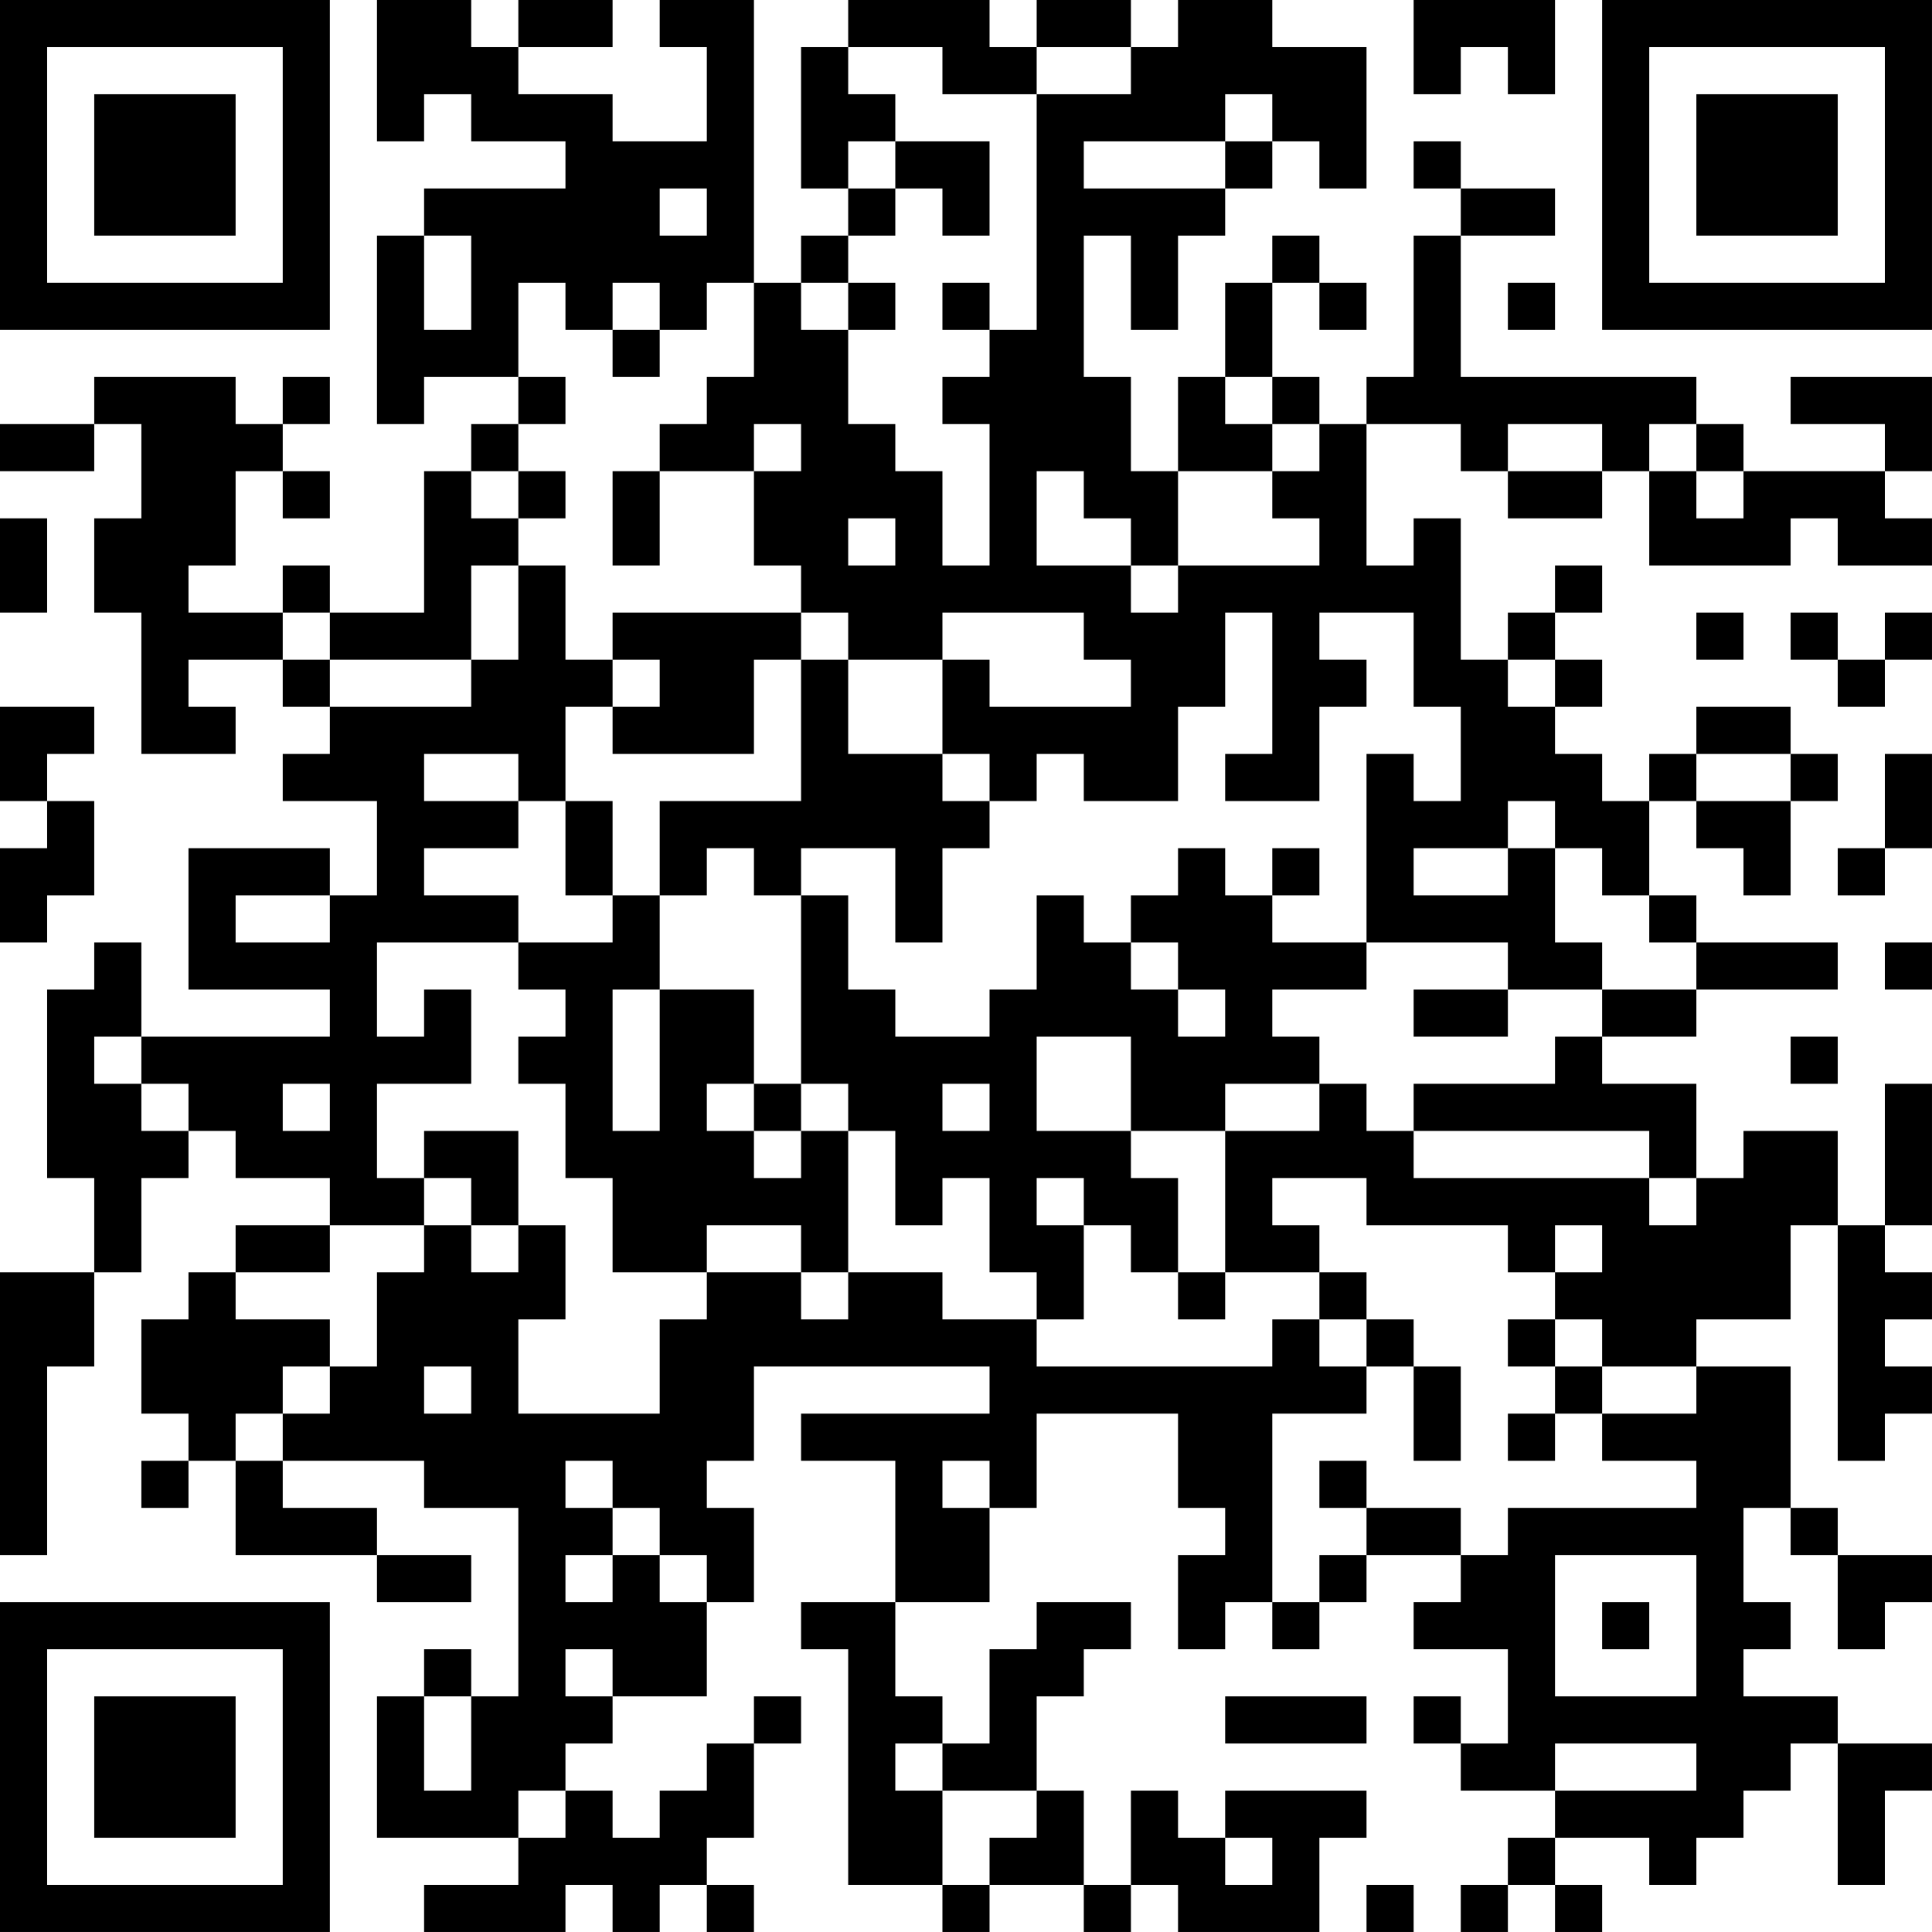 <?xml version="1.0" encoding="UTF-8"?>
<svg xmlns="http://www.w3.org/2000/svg" version="1.1" width="200" height="200" viewBox="0 0 200 200"><rect x="0" y="0" width="200" height="200" fill="#ffffff"/><g transform="scale(4.878)"><g transform="translate(0,0)"><path fill-rule="evenodd" d="M8 0L8 3L9 3L9 2L10 2L10 3L12 3L12 4L9 4L9 5L8 5L8 9L9 9L9 8L11 8L11 9L10 9L10 10L9 10L9 13L7 13L7 12L6 12L6 13L4 13L4 12L5 12L5 10L6 10L6 11L7 11L7 10L6 10L6 9L7 9L7 8L6 8L6 9L5 9L5 8L2 8L2 9L0 9L0 10L2 10L2 9L3 9L3 11L2 11L2 13L3 13L3 16L5 16L5 15L4 15L4 14L6 14L6 15L7 15L7 16L6 16L6 17L8 17L8 19L7 19L7 18L4 18L4 21L7 21L7 22L3 22L3 20L2 20L2 21L1 21L1 25L2 25L2 27L0 27L0 33L1 33L1 29L2 29L2 27L3 27L3 25L4 25L4 24L5 24L5 25L7 25L7 26L5 26L5 27L4 27L4 28L3 28L3 30L4 30L4 31L3 31L3 32L4 32L4 31L5 31L5 33L8 33L8 34L10 34L10 33L8 33L8 32L6 32L6 31L9 31L9 32L11 32L11 36L10 36L10 35L9 35L9 36L8 36L8 39L11 39L11 40L9 40L9 41L12 41L12 40L13 40L13 41L14 41L14 40L15 40L15 41L16 41L16 40L15 40L15 39L16 39L16 37L17 37L17 36L16 36L16 37L15 37L15 38L14 38L14 39L13 39L13 38L12 38L12 37L13 37L13 36L15 36L15 34L16 34L16 32L15 32L15 31L16 31L16 29L21 29L21 30L17 30L17 31L19 31L19 34L17 34L17 35L18 35L18 40L20 40L20 41L21 41L21 40L23 40L23 41L24 41L24 40L25 40L25 41L28 41L28 39L29 39L29 38L26 38L26 39L25 39L25 38L24 38L24 40L23 40L23 38L22 38L22 36L23 36L23 35L24 35L24 34L22 34L22 35L21 35L21 37L20 37L20 36L19 36L19 34L21 34L21 32L22 32L22 30L25 30L25 32L26 32L26 33L25 33L25 35L26 35L26 34L27 34L27 35L28 35L28 34L29 34L29 33L31 33L31 34L30 34L30 35L32 35L32 37L31 37L31 36L30 36L30 37L31 37L31 38L33 38L33 39L32 39L32 40L31 40L31 41L32 41L32 40L33 40L33 41L34 41L34 40L33 40L33 39L35 39L35 40L36 40L36 39L37 39L37 38L38 38L38 37L39 37L39 40L40 40L40 38L41 38L41 37L39 37L39 36L37 36L37 35L38 35L38 34L37 34L37 32L38 32L38 33L39 33L39 35L40 35L40 34L41 34L41 33L39 33L39 32L38 32L38 29L36 29L36 28L38 28L38 26L39 26L39 31L40 31L40 30L41 30L41 29L40 29L40 28L41 28L41 27L40 27L40 26L41 26L41 23L40 23L40 26L39 26L39 24L37 24L37 25L36 25L36 23L34 23L34 22L36 22L36 21L39 21L39 20L36 20L36 19L35 19L35 17L36 17L36 18L37 18L37 19L38 19L38 17L39 17L39 16L38 16L38 15L36 15L36 16L35 16L35 17L34 17L34 16L33 16L33 15L34 15L34 14L33 14L33 13L34 13L34 12L33 12L33 13L32 13L32 14L31 14L31 11L30 11L30 12L29 12L29 9L31 9L31 10L32 10L32 11L34 11L34 10L35 10L35 12L38 12L38 11L39 11L39 12L41 12L41 11L40 11L40 10L41 10L41 8L38 8L38 9L40 9L40 10L37 10L37 9L36 9L36 8L31 8L31 5L33 5L33 4L31 4L31 3L30 3L30 4L31 4L31 5L30 5L30 8L29 8L29 9L28 9L28 8L27 8L27 6L28 6L28 7L29 7L29 6L28 6L28 5L27 5L27 6L26 6L26 8L25 8L25 10L24 10L24 8L23 8L23 5L24 5L24 7L25 7L25 5L26 5L26 4L27 4L27 3L28 3L28 4L29 4L29 1L27 1L27 0L25 0L25 1L24 1L24 0L22 0L22 1L21 1L21 0L18 0L18 1L17 1L17 4L18 4L18 5L17 5L17 6L16 6L16 0L14 0L14 1L15 1L15 3L13 3L13 2L11 2L11 1L13 1L13 0L11 0L11 1L10 1L10 0ZM30 0L30 2L31 2L31 1L32 1L32 2L33 2L33 0ZM18 1L18 2L19 2L19 3L18 3L18 4L19 4L19 5L18 5L18 6L17 6L17 7L18 7L18 9L19 9L19 10L20 10L20 12L21 12L21 9L20 9L20 8L21 8L21 7L22 7L22 2L24 2L24 1L22 1L22 2L20 2L20 1ZM26 2L26 3L23 3L23 4L26 4L26 3L27 3L27 2ZM19 3L19 4L20 4L20 5L21 5L21 3ZM14 4L14 5L15 5L15 4ZM9 5L9 7L10 7L10 5ZM11 6L11 8L12 8L12 9L11 9L11 10L10 10L10 11L11 11L11 12L10 12L10 14L7 14L7 13L6 13L6 14L7 14L7 15L10 15L10 14L11 14L11 12L12 12L12 14L13 14L13 15L12 15L12 17L11 17L11 16L9 16L9 17L11 17L11 18L9 18L9 19L11 19L11 20L8 20L8 22L9 22L9 21L10 21L10 23L8 23L8 25L9 25L9 26L7 26L7 27L5 27L5 28L7 28L7 29L6 29L6 30L5 30L5 31L6 31L6 30L7 30L7 29L8 29L8 27L9 27L9 26L10 26L10 27L11 27L11 26L12 26L12 28L11 28L11 30L14 30L14 28L15 28L15 27L17 27L17 28L18 28L18 27L20 27L20 28L22 28L22 29L27 29L27 28L28 28L28 29L29 29L29 30L27 30L27 34L28 34L28 33L29 33L29 32L31 32L31 33L32 33L32 32L36 32L36 31L34 31L34 30L36 30L36 29L34 29L34 28L33 28L33 27L34 27L34 26L33 26L33 27L32 27L32 26L29 26L29 25L27 25L27 26L28 26L28 27L26 27L26 24L28 24L28 23L29 23L29 24L30 24L30 25L35 25L35 26L36 26L36 25L35 25L35 24L30 24L30 23L33 23L33 22L34 22L34 21L36 21L36 20L35 20L35 19L34 19L34 18L33 18L33 17L32 17L32 18L30 18L30 19L32 19L32 18L33 18L33 20L34 20L34 21L32 21L32 20L29 20L29 16L30 16L30 17L31 17L31 15L30 15L30 13L28 13L28 14L29 14L29 15L28 15L28 17L26 17L26 16L27 16L27 13L26 13L26 15L25 15L25 17L23 17L23 16L22 16L22 17L21 17L21 16L20 16L20 14L21 14L21 15L24 15L24 14L23 14L23 13L20 13L20 14L18 14L18 13L17 13L17 12L16 12L16 10L17 10L17 9L16 9L16 10L14 10L14 9L15 9L15 8L16 8L16 6L15 6L15 7L14 7L14 6L13 6L13 7L12 7L12 6ZM18 6L18 7L19 7L19 6ZM20 6L20 7L21 7L21 6ZM32 6L32 7L33 7L33 6ZM13 7L13 8L14 8L14 7ZM26 8L26 9L27 9L27 10L25 10L25 12L24 12L24 11L23 11L23 10L22 10L22 12L24 12L24 13L25 13L25 12L28 12L28 11L27 11L27 10L28 10L28 9L27 9L27 8ZM32 9L32 10L34 10L34 9ZM35 9L35 10L36 10L36 11L37 11L37 10L36 10L36 9ZM11 10L11 11L12 11L12 10ZM13 10L13 12L14 12L14 10ZM0 11L0 13L1 13L1 11ZM18 11L18 12L19 12L19 11ZM13 13L13 14L14 14L14 15L13 15L13 16L16 16L16 14L17 14L17 17L14 17L14 19L13 19L13 17L12 17L12 19L13 19L13 20L11 20L11 21L12 21L12 22L11 22L11 23L12 23L12 25L13 25L13 27L15 27L15 26L17 26L17 27L18 27L18 24L19 24L19 26L20 26L20 25L21 25L21 27L22 27L22 28L23 28L23 26L24 26L24 27L25 27L25 28L26 28L26 27L25 27L25 25L24 25L24 24L26 24L26 23L28 23L28 22L27 22L27 21L29 21L29 20L27 20L27 19L28 19L28 18L27 18L27 19L26 19L26 18L25 18L25 19L24 19L24 20L23 20L23 19L22 19L22 21L21 21L21 22L19 22L19 21L18 21L18 19L17 19L17 18L19 18L19 20L20 20L20 18L21 18L21 17L20 17L20 16L18 16L18 14L17 14L17 13ZM36 13L36 14L37 14L37 13ZM38 13L38 14L39 14L39 15L40 15L40 14L41 14L41 13L40 13L40 14L39 14L39 13ZM32 14L32 15L33 15L33 14ZM0 15L0 17L1 17L1 18L0 18L0 20L1 20L1 19L2 19L2 17L1 17L1 16L2 16L2 15ZM36 16L36 17L38 17L38 16ZM40 16L40 18L39 18L39 19L40 19L40 18L41 18L41 16ZM15 18L15 19L14 19L14 21L13 21L13 24L14 24L14 21L16 21L16 23L15 23L15 24L16 24L16 25L17 25L17 24L18 24L18 23L17 23L17 19L16 19L16 18ZM5 19L5 20L7 20L7 19ZM24 20L24 21L25 21L25 22L26 22L26 21L25 21L25 20ZM40 20L40 21L41 21L41 20ZM30 21L30 22L32 22L32 21ZM2 22L2 23L3 23L3 24L4 24L4 23L3 23L3 22ZM22 22L22 24L24 24L24 22ZM38 22L38 23L39 23L39 22ZM6 23L6 24L7 24L7 23ZM16 23L16 24L17 24L17 23ZM20 23L20 24L21 24L21 23ZM9 24L9 25L10 25L10 26L11 26L11 24ZM22 25L22 26L23 26L23 25ZM28 27L28 28L29 28L29 29L30 29L30 31L31 31L31 29L30 29L30 28L29 28L29 27ZM32 28L32 29L33 29L33 30L32 30L32 31L33 31L33 30L34 30L34 29L33 29L33 28ZM9 29L9 30L10 30L10 29ZM12 31L12 32L13 32L13 33L12 33L12 34L13 34L13 33L14 33L14 34L15 34L15 33L14 33L14 32L13 32L13 31ZM20 31L20 32L21 32L21 31ZM28 31L28 32L29 32L29 31ZM33 33L33 36L36 36L36 33ZM34 34L34 35L35 35L35 34ZM12 35L12 36L13 36L13 35ZM9 36L9 38L10 38L10 36ZM26 36L26 37L29 37L29 36ZM19 37L19 38L20 38L20 40L21 40L21 39L22 39L22 38L20 38L20 37ZM33 37L33 38L36 38L36 37ZM11 38L11 39L12 39L12 38ZM26 39L26 40L27 40L27 39ZM29 40L29 41L30 41L30 40ZM0 0L0 7L7 7L7 0ZM1 1L1 6L6 6L6 1ZM2 2L2 5L5 5L5 2ZM34 0L34 7L41 7L41 0ZM35 1L35 6L40 6L40 1ZM36 2L36 5L39 5L39 2ZM0 34L0 41L7 41L7 34ZM1 35L1 40L6 40L6 35ZM2 36L2 39L5 39L5 36Z" fill="#000000"/></g></g></svg>
